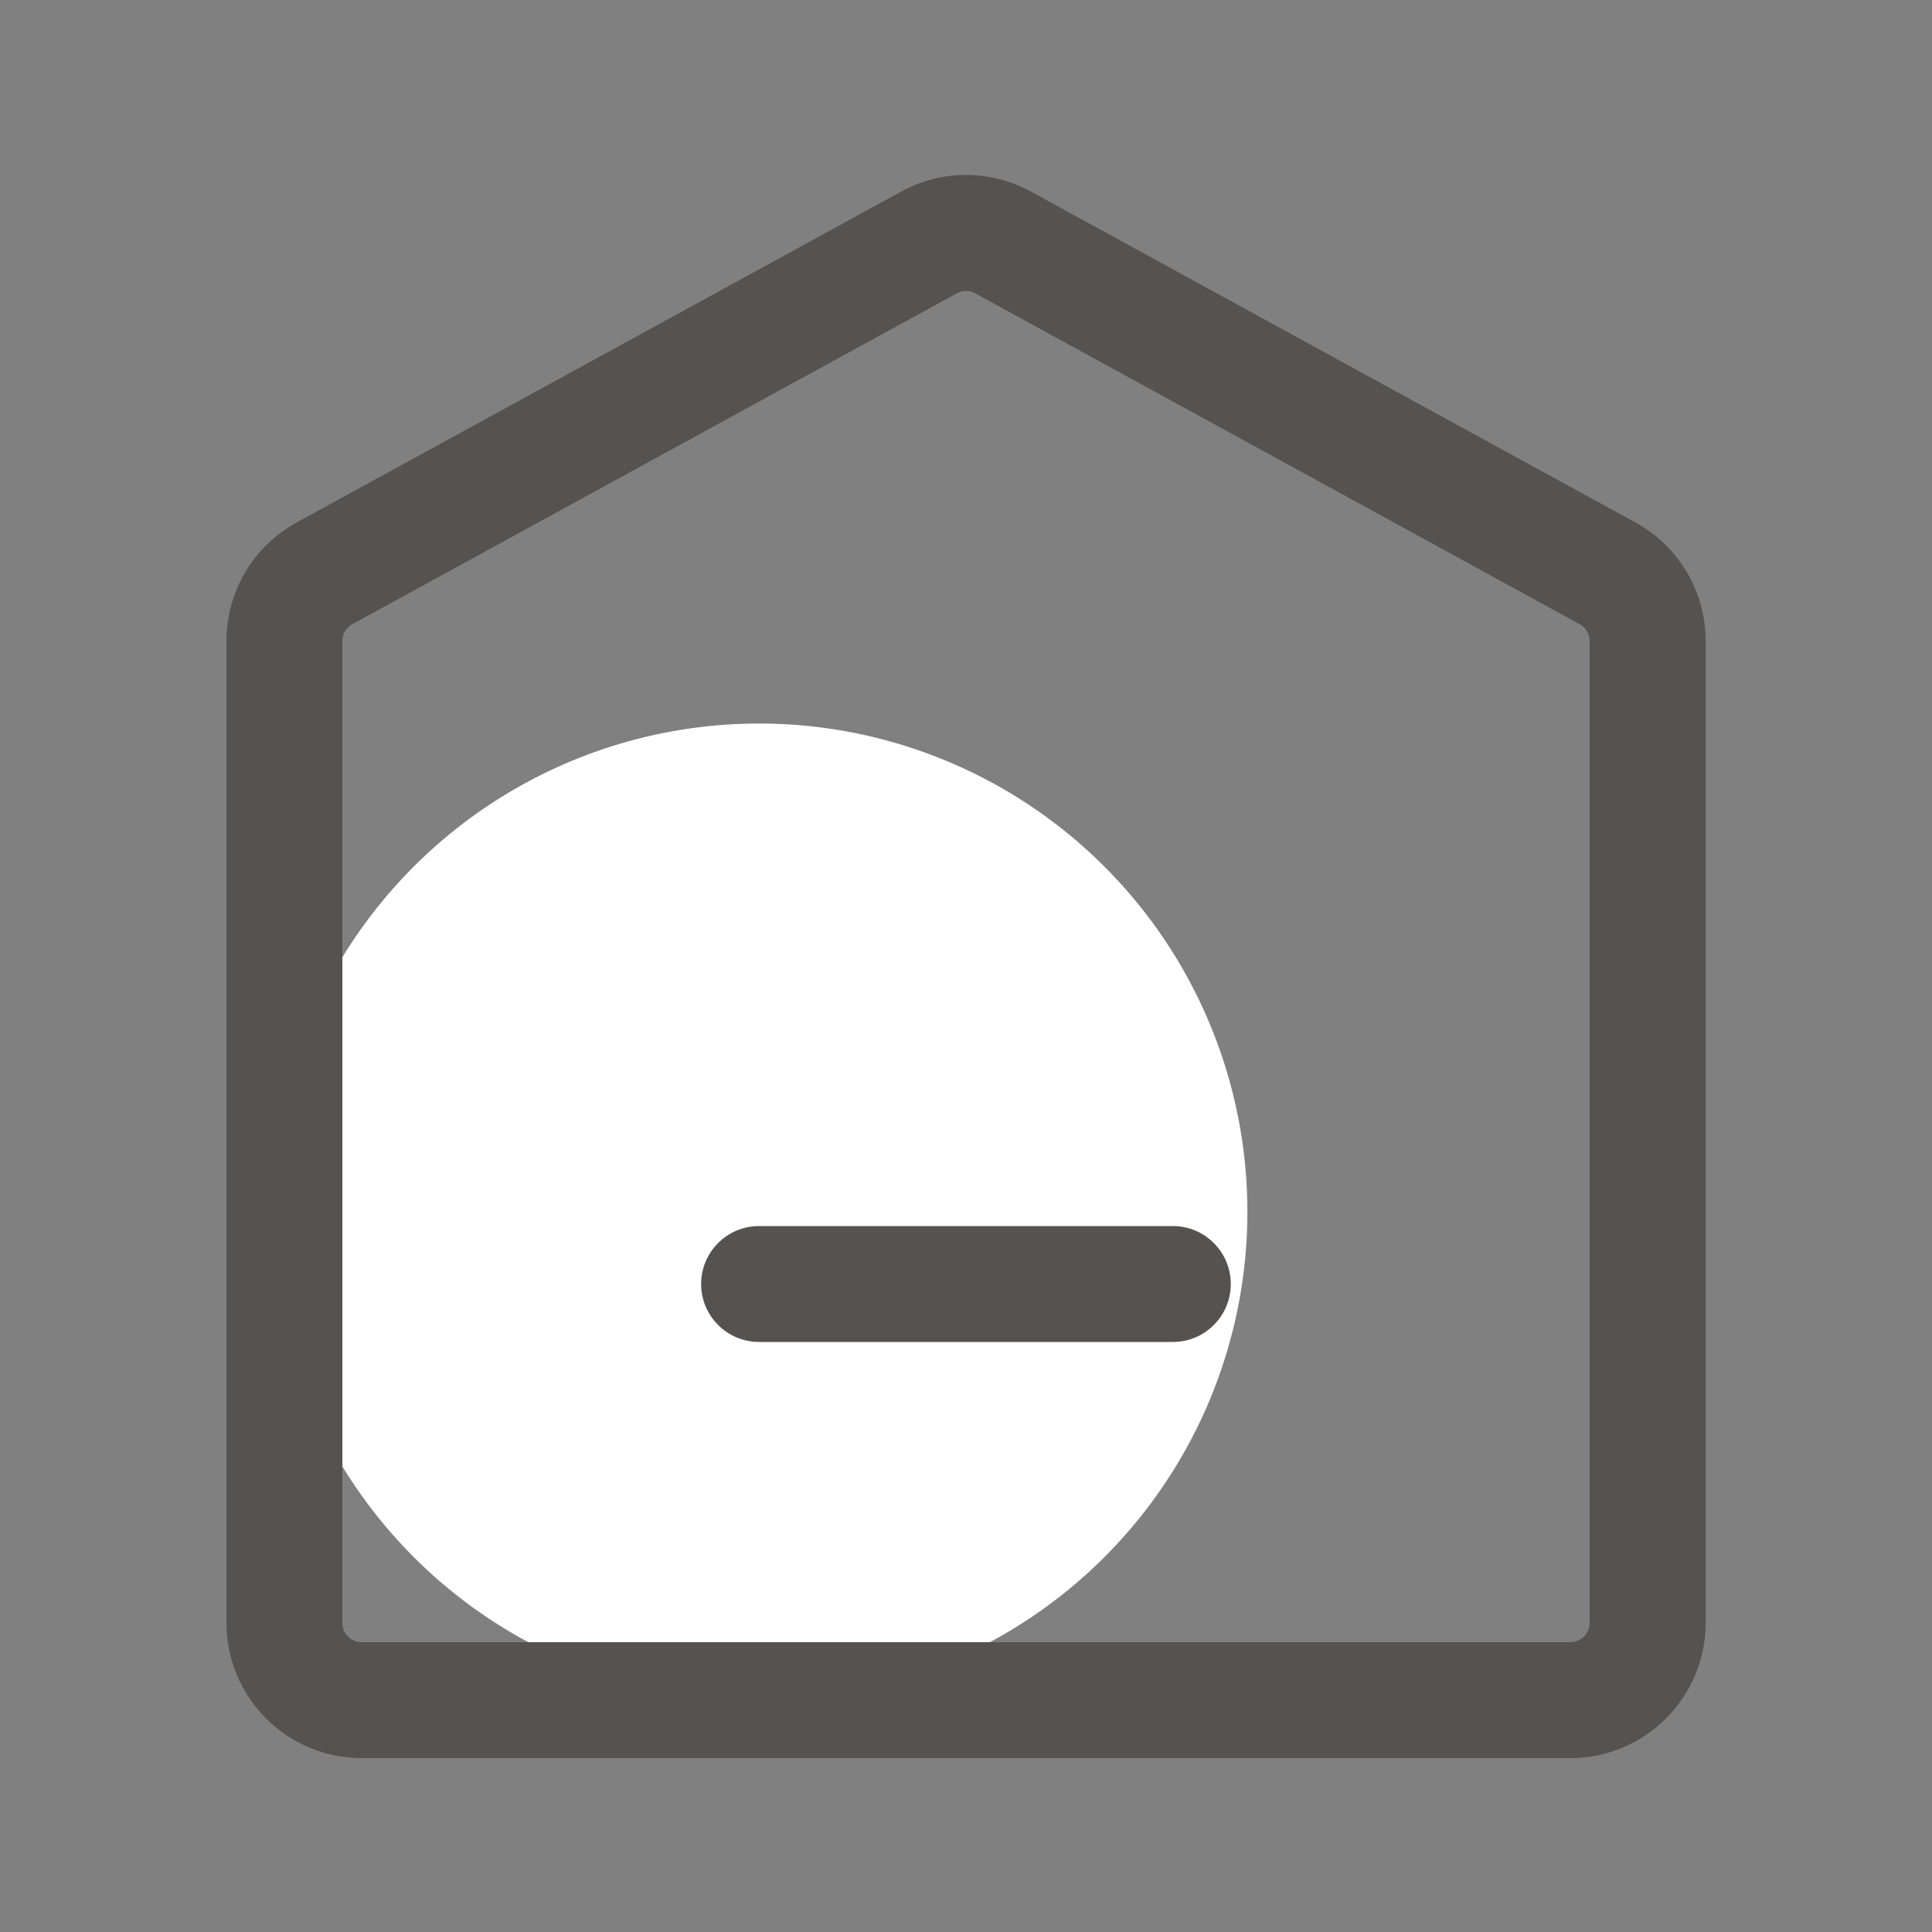 <svg t="1728474880071" class="icon" viewBox="0 0 1024 1024" version="1.1" xmlns="http://www.w3.org/2000/svg" p-id="2437" width="200" height="200"><rect x="0" y="0" width="1024" height="1024" fill="#808080" stroke="none"/><path d="M402.33 642.304m-258.816 0a258.816 258.816 0 1 0 517.632 0 258.816 258.816 0 1 0-517.632 0Z" fill="#ffffff" p-id="2438" data-spm-anchor-id="a313x.collections_detail.0.i22.699b3a81SqTe9G" class="selected"></path><path d="M832.307 931.84H191.693c-39.526 0-71.68-32.154-71.68-71.68V339.763c0-26.214 14.285-50.278 37.274-62.874l320.307-175.309c21.555-11.827 47.258-11.776 68.864 0l320.307 175.309c22.989 12.595 37.274 36.659 37.274 62.874V860.16c-0.051 39.526-32.205 71.68-71.731 71.68zM512 154.214c-1.69 0-3.379 0.41-4.915 1.28L186.778 330.803c-3.277 1.792-5.325 5.222-5.325 8.96V860.16c0 5.632 4.608 10.24 10.24 10.24h640.614c5.632 0 10.24-4.608 10.24-10.24V339.763c0-3.738-2.048-7.168-5.325-8.96l-320.307-175.309c-1.536-0.87-3.226-1.28-4.915-1.28z" fill="#55524f" p-id="2439"></path><path d="M621.619 711.27H402.33c-16.947 0-30.72-13.773-30.72-30.72s13.773-30.72 30.72-30.72h219.29c16.947 0 30.72 13.773 30.72 30.72s-13.722 30.72-30.72 30.72z" fill="#55524f" p-id="2440"></path></svg>
